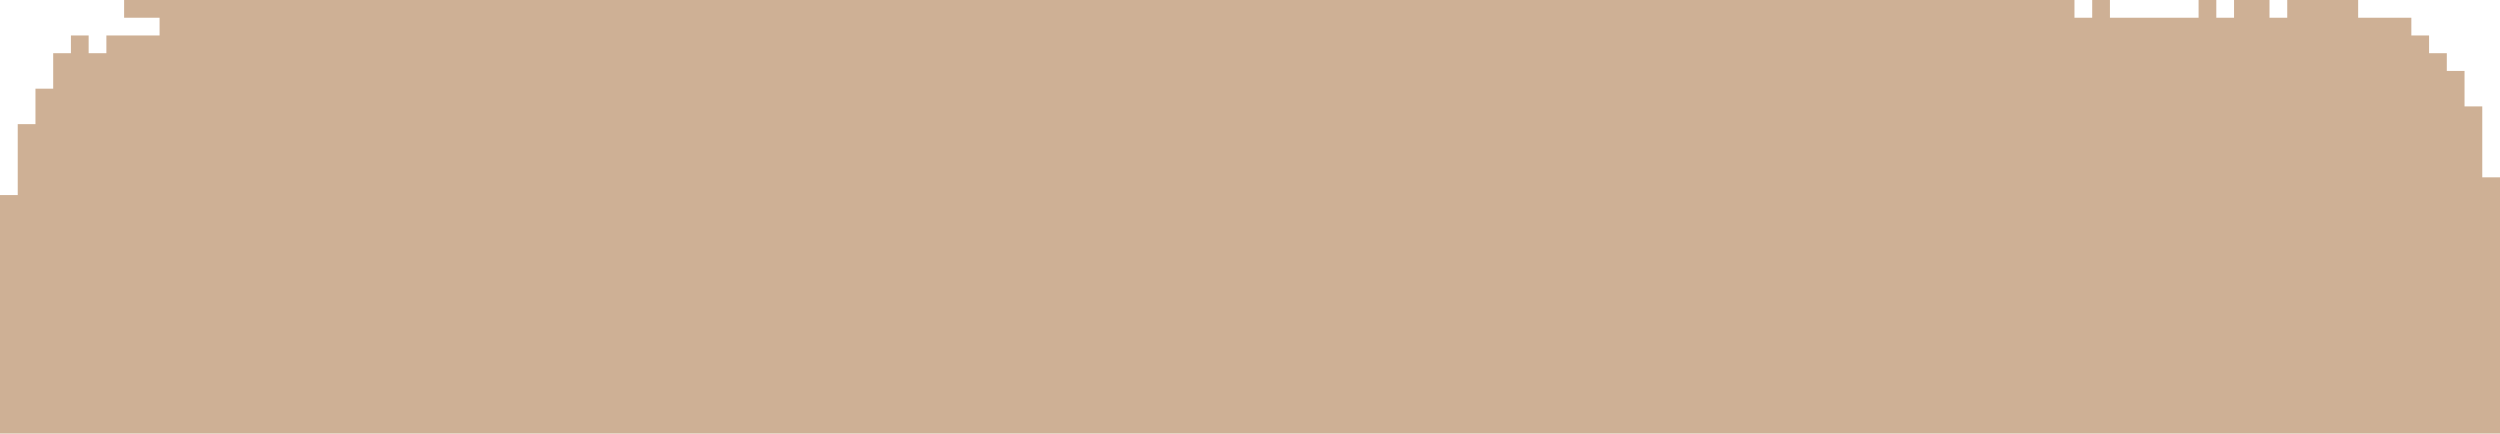 <?xml version="1.0" encoding="UTF-8" standalone="no"?>
<svg xmlns:xlink="http://www.w3.org/1999/xlink" height="24.45px" width="141.0px" xmlns="http://www.w3.org/2000/svg">
  <g transform="matrix(1.0, 0.0, 0.0, 1.0, 69.0, 13.45)">
    <path d="M55.0 -13.45 L56.0 -13.45 56.0 -12.45 57.0 -12.45 57.0 -13.45 59.0 -13.45 59.0 -12.45 60.0 -12.45 60.0 -13.45 64.0 -13.45 64.0 -12.45 67.0 -12.45 67.0 -11.45 68.0 -11.45 68.0 -10.45 69.0 -10.45 69.0 -9.45 70.0 -9.45 70.0 -7.45 71.0 -7.45 71.0 -3.45 72.0 -3.45 72.0 11.0 -69.0 11.0 -69.0 -2.45 -68.0 -2.45 -68.0 -6.45 -67.0 -6.45 -67.0 -8.45 -66.0 -8.45 -66.0 -10.45 -65.0 -10.45 -65.0 -11.45 -64.0 -11.45 -64.0 -10.45 -63.0 -10.45 -63.0 -11.45 -60.0 -11.45 -60.0 -12.45 -62.0 -12.45 -62.0 -13.45 48.0 -13.45 48.0 -12.45 49.0 -12.45 49.0 -13.45 50.0 -13.45 50.0 -12.45 55.0 -12.45 55.0 -13.45" fill="#ceb095" fill-rule="evenodd" stroke="none"/>
  </g>
</svg>
